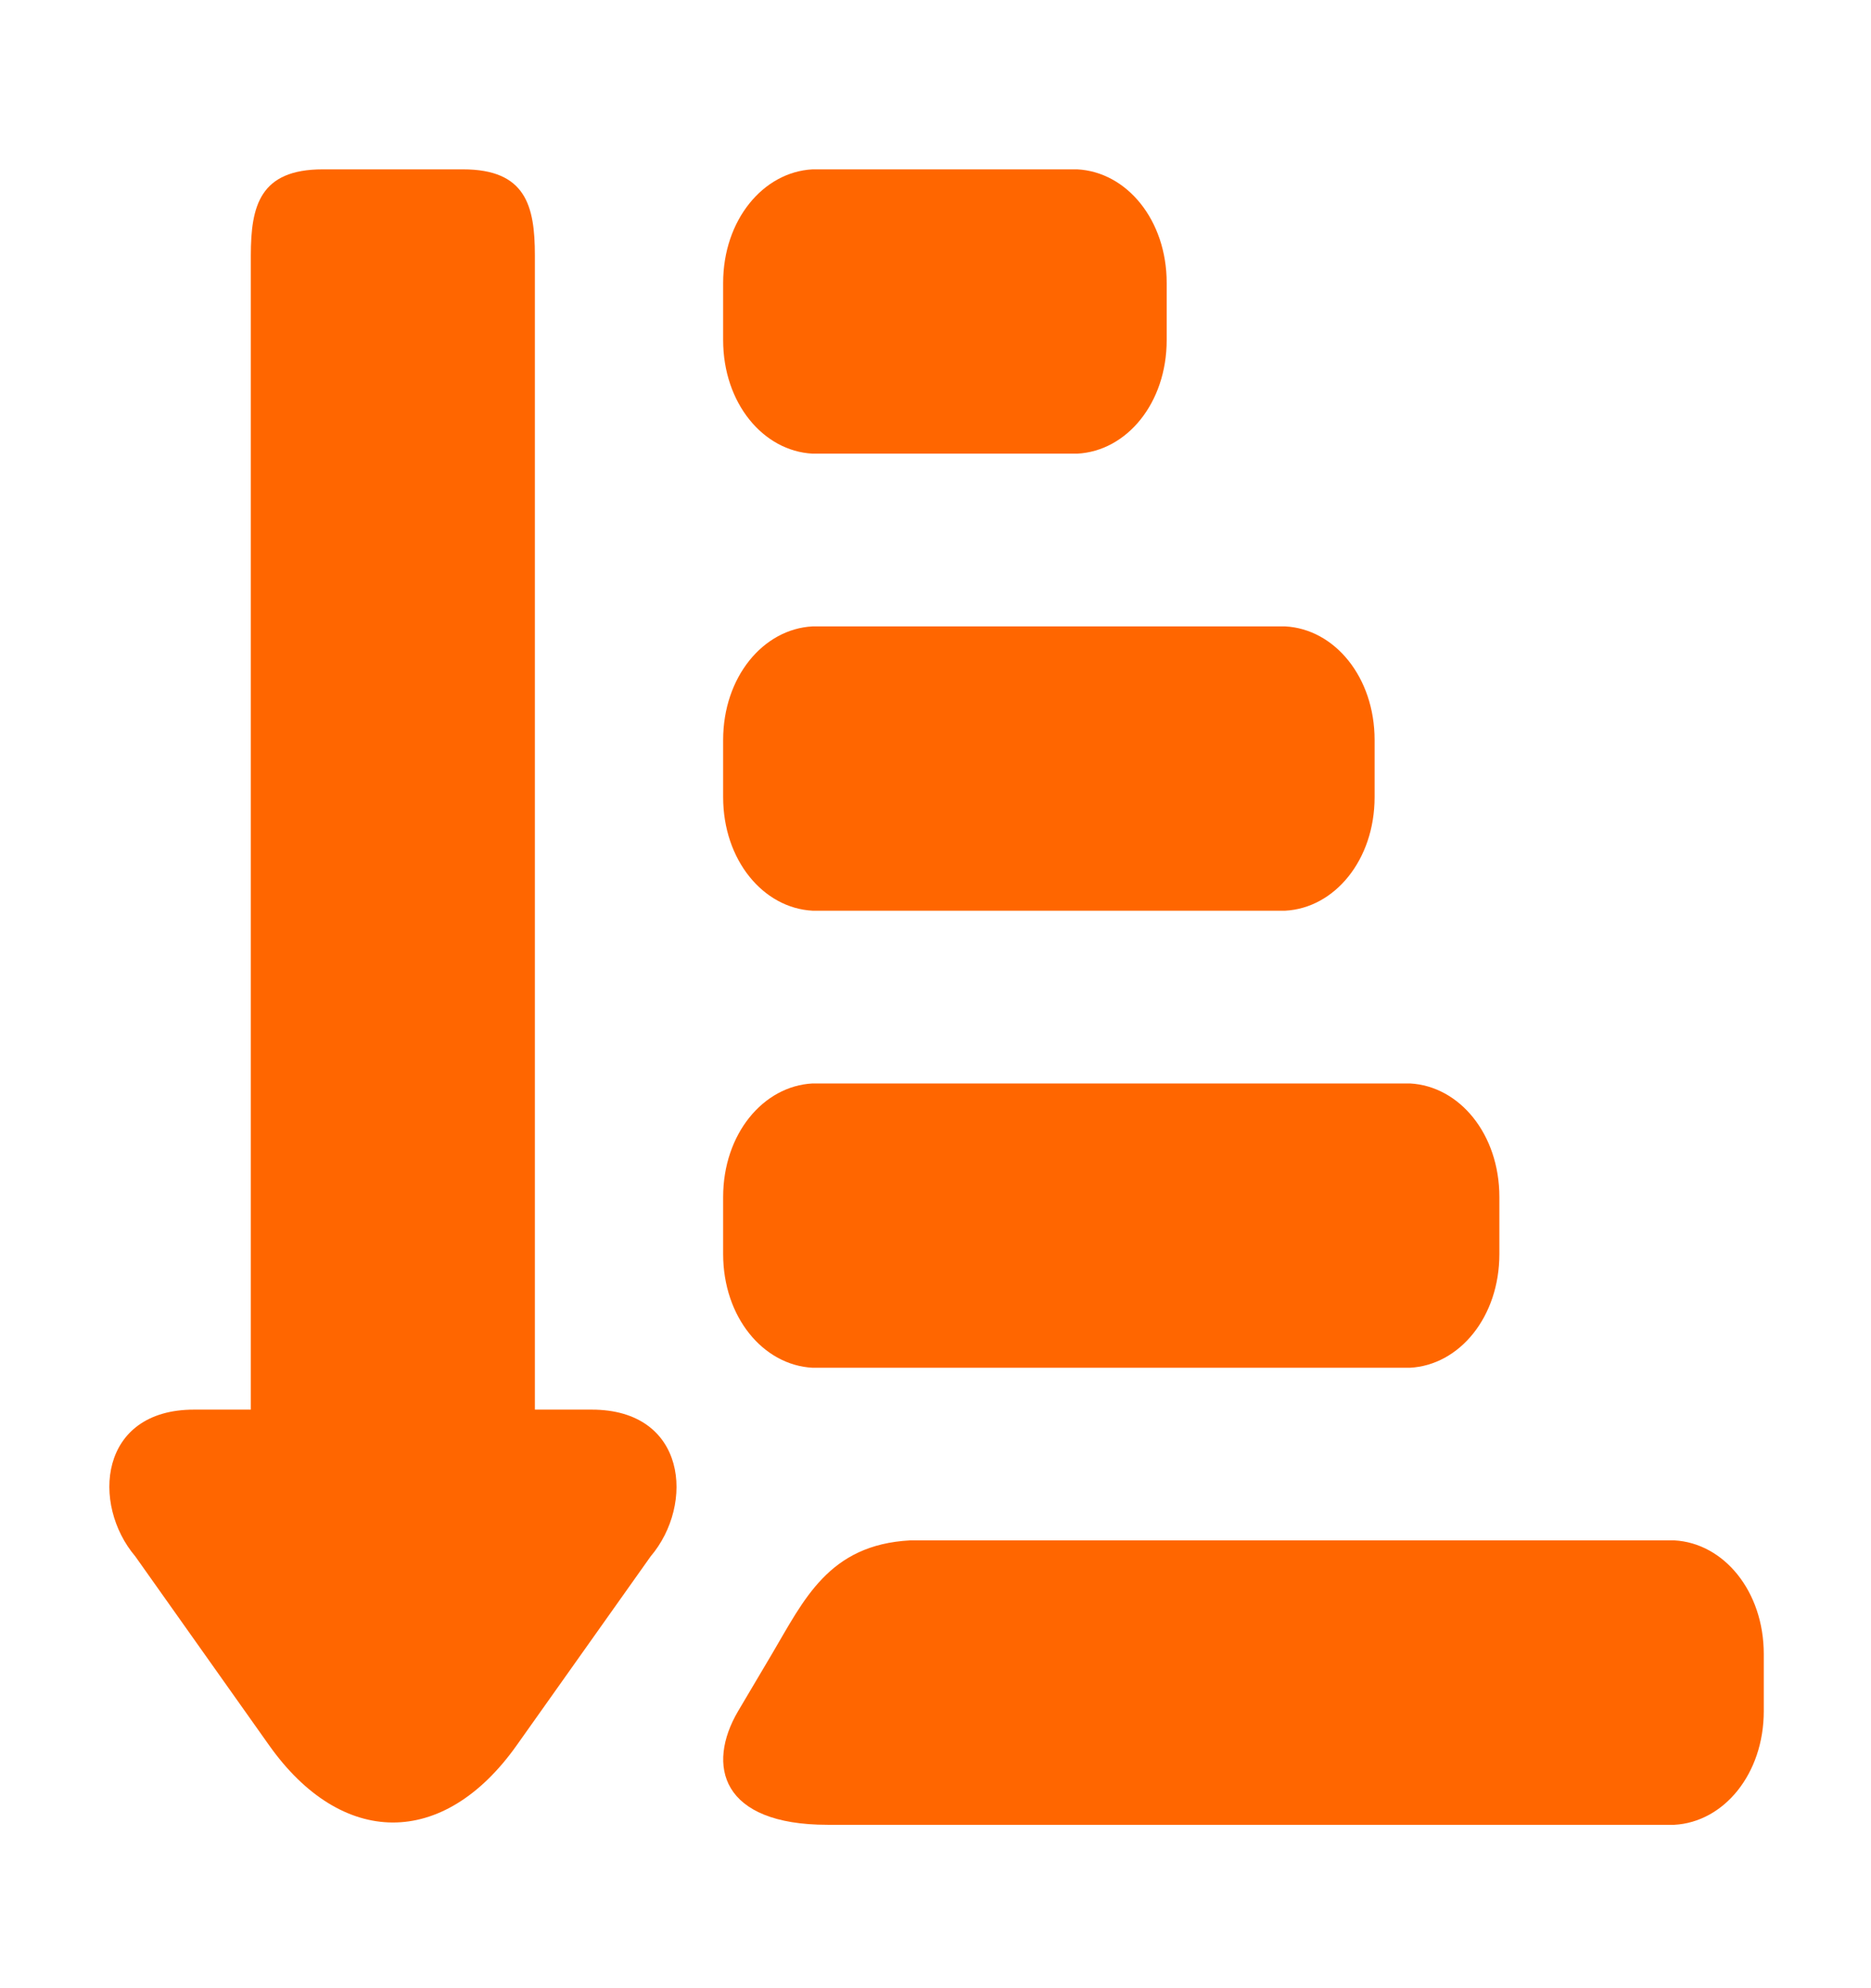 <svg width="16" height="17" viewBox="0 0 16 17" fill="none" xmlns="http://www.w3.org/2000/svg">
<path d="M2.302 14.924L1.157 13.308C0.779 12.863 0.845 12.053 1.659 12.053H2.145V2.184C2.145 1.759 2.223 1.448 2.76 1.448H3.959C4.496 1.448 4.574 1.759 4.574 2.184V12.053H5.06C5.874 12.053 5.942 12.863 5.564 13.308L4.418 14.924C3.789 15.811 2.92 15.795 2.302 14.924Z" fill="#FF6600"/>
<path d="M7.784 13.171C7.085 13.208 6.875 13.68 6.601 14.143L6.312 14.631C6.039 15.095 6.165 15.603 7.077 15.603H14.318C14.741 15.58 15.083 15.169 15.083 14.631V14.143C15.083 13.605 14.741 13.194 14.318 13.171H7.784Z" fill="#FF6600"/>
<path d="M6.949 1.448C6.526 1.47 6.184 1.882 6.184 2.419V2.908C6.184 3.446 6.526 3.857 6.949 3.879H9.212C9.636 3.857 9.977 3.446 9.977 2.908V2.419C9.977 1.882 9.636 1.47 9.212 1.448H6.949Z" fill="#FF6600"/>
<path d="M6.949 9.264C6.526 9.286 6.184 9.697 6.184 10.235V10.723C6.184 11.261 6.526 11.673 6.949 11.695H12.057C12.48 11.673 12.822 11.261 12.822 10.723V10.235C12.822 9.697 12.48 9.286 12.057 9.264H6.949Z" fill="#FF6600"/>
<path d="M6.949 5.356C6.526 5.378 6.184 5.79 6.184 6.327V6.816C6.184 7.353 6.526 7.765 6.949 7.787H10.99C11.413 7.765 11.755 7.353 11.755 6.816V6.327C11.755 5.79 11.413 5.378 10.99 5.356H6.949Z" fill="#FF6600"/>
</svg>
